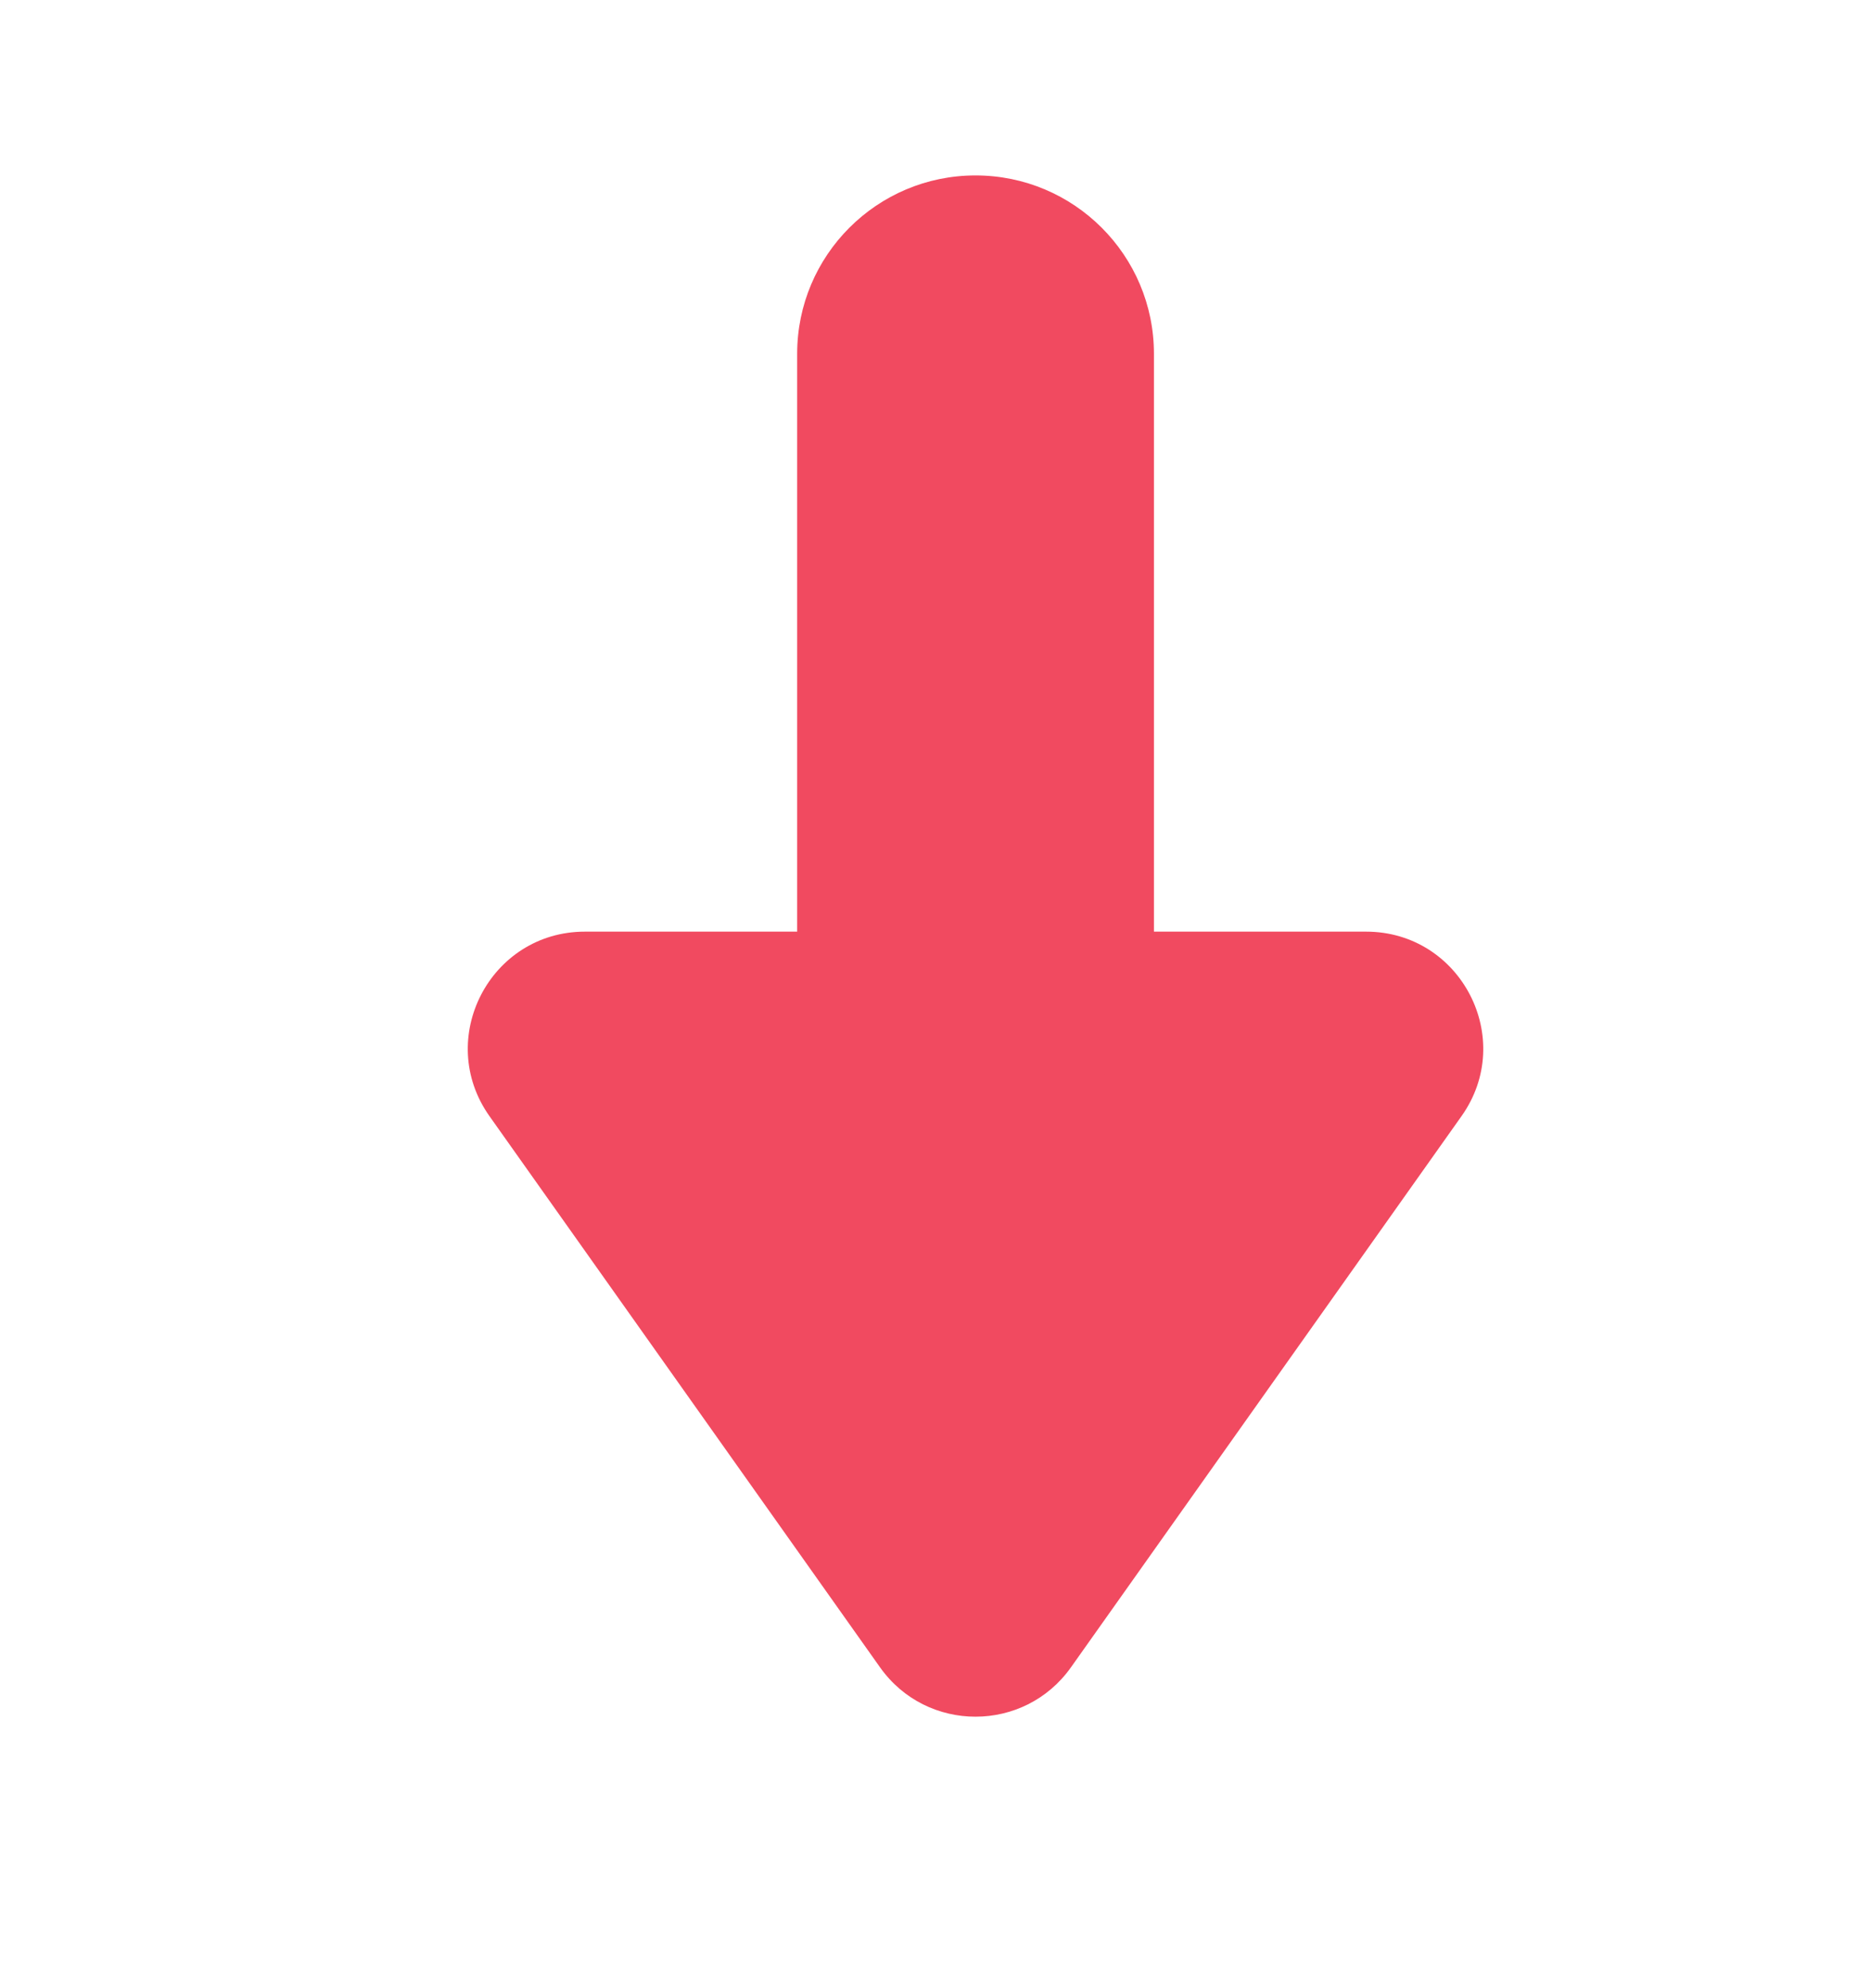 <svg width="16" height="17" viewBox="0 0 16 17" fill="none" xmlns="http://www.w3.org/2000/svg">
<path d="M7.526 14.257C7.925 14.819 8.759 14.819 9.158 14.257L12.498 9.544C12.968 8.882 12.494 7.966 11.682 7.966H5.002C4.19 7.966 3.717 8.882 4.186 9.544L7.526 14.257Z" fill="#F14A60"/>
<path d="M6.817 3.025C6.817 2.183 7.5 1.5 8.342 1.5C9.185 1.5 9.868 2.183 9.868 3.025V8.14C9.868 8.982 9.185 9.665 8.342 9.665C7.5 9.665 6.817 8.982 6.817 8.14V3.025Z" fill="#F14A60"/>
</svg>
